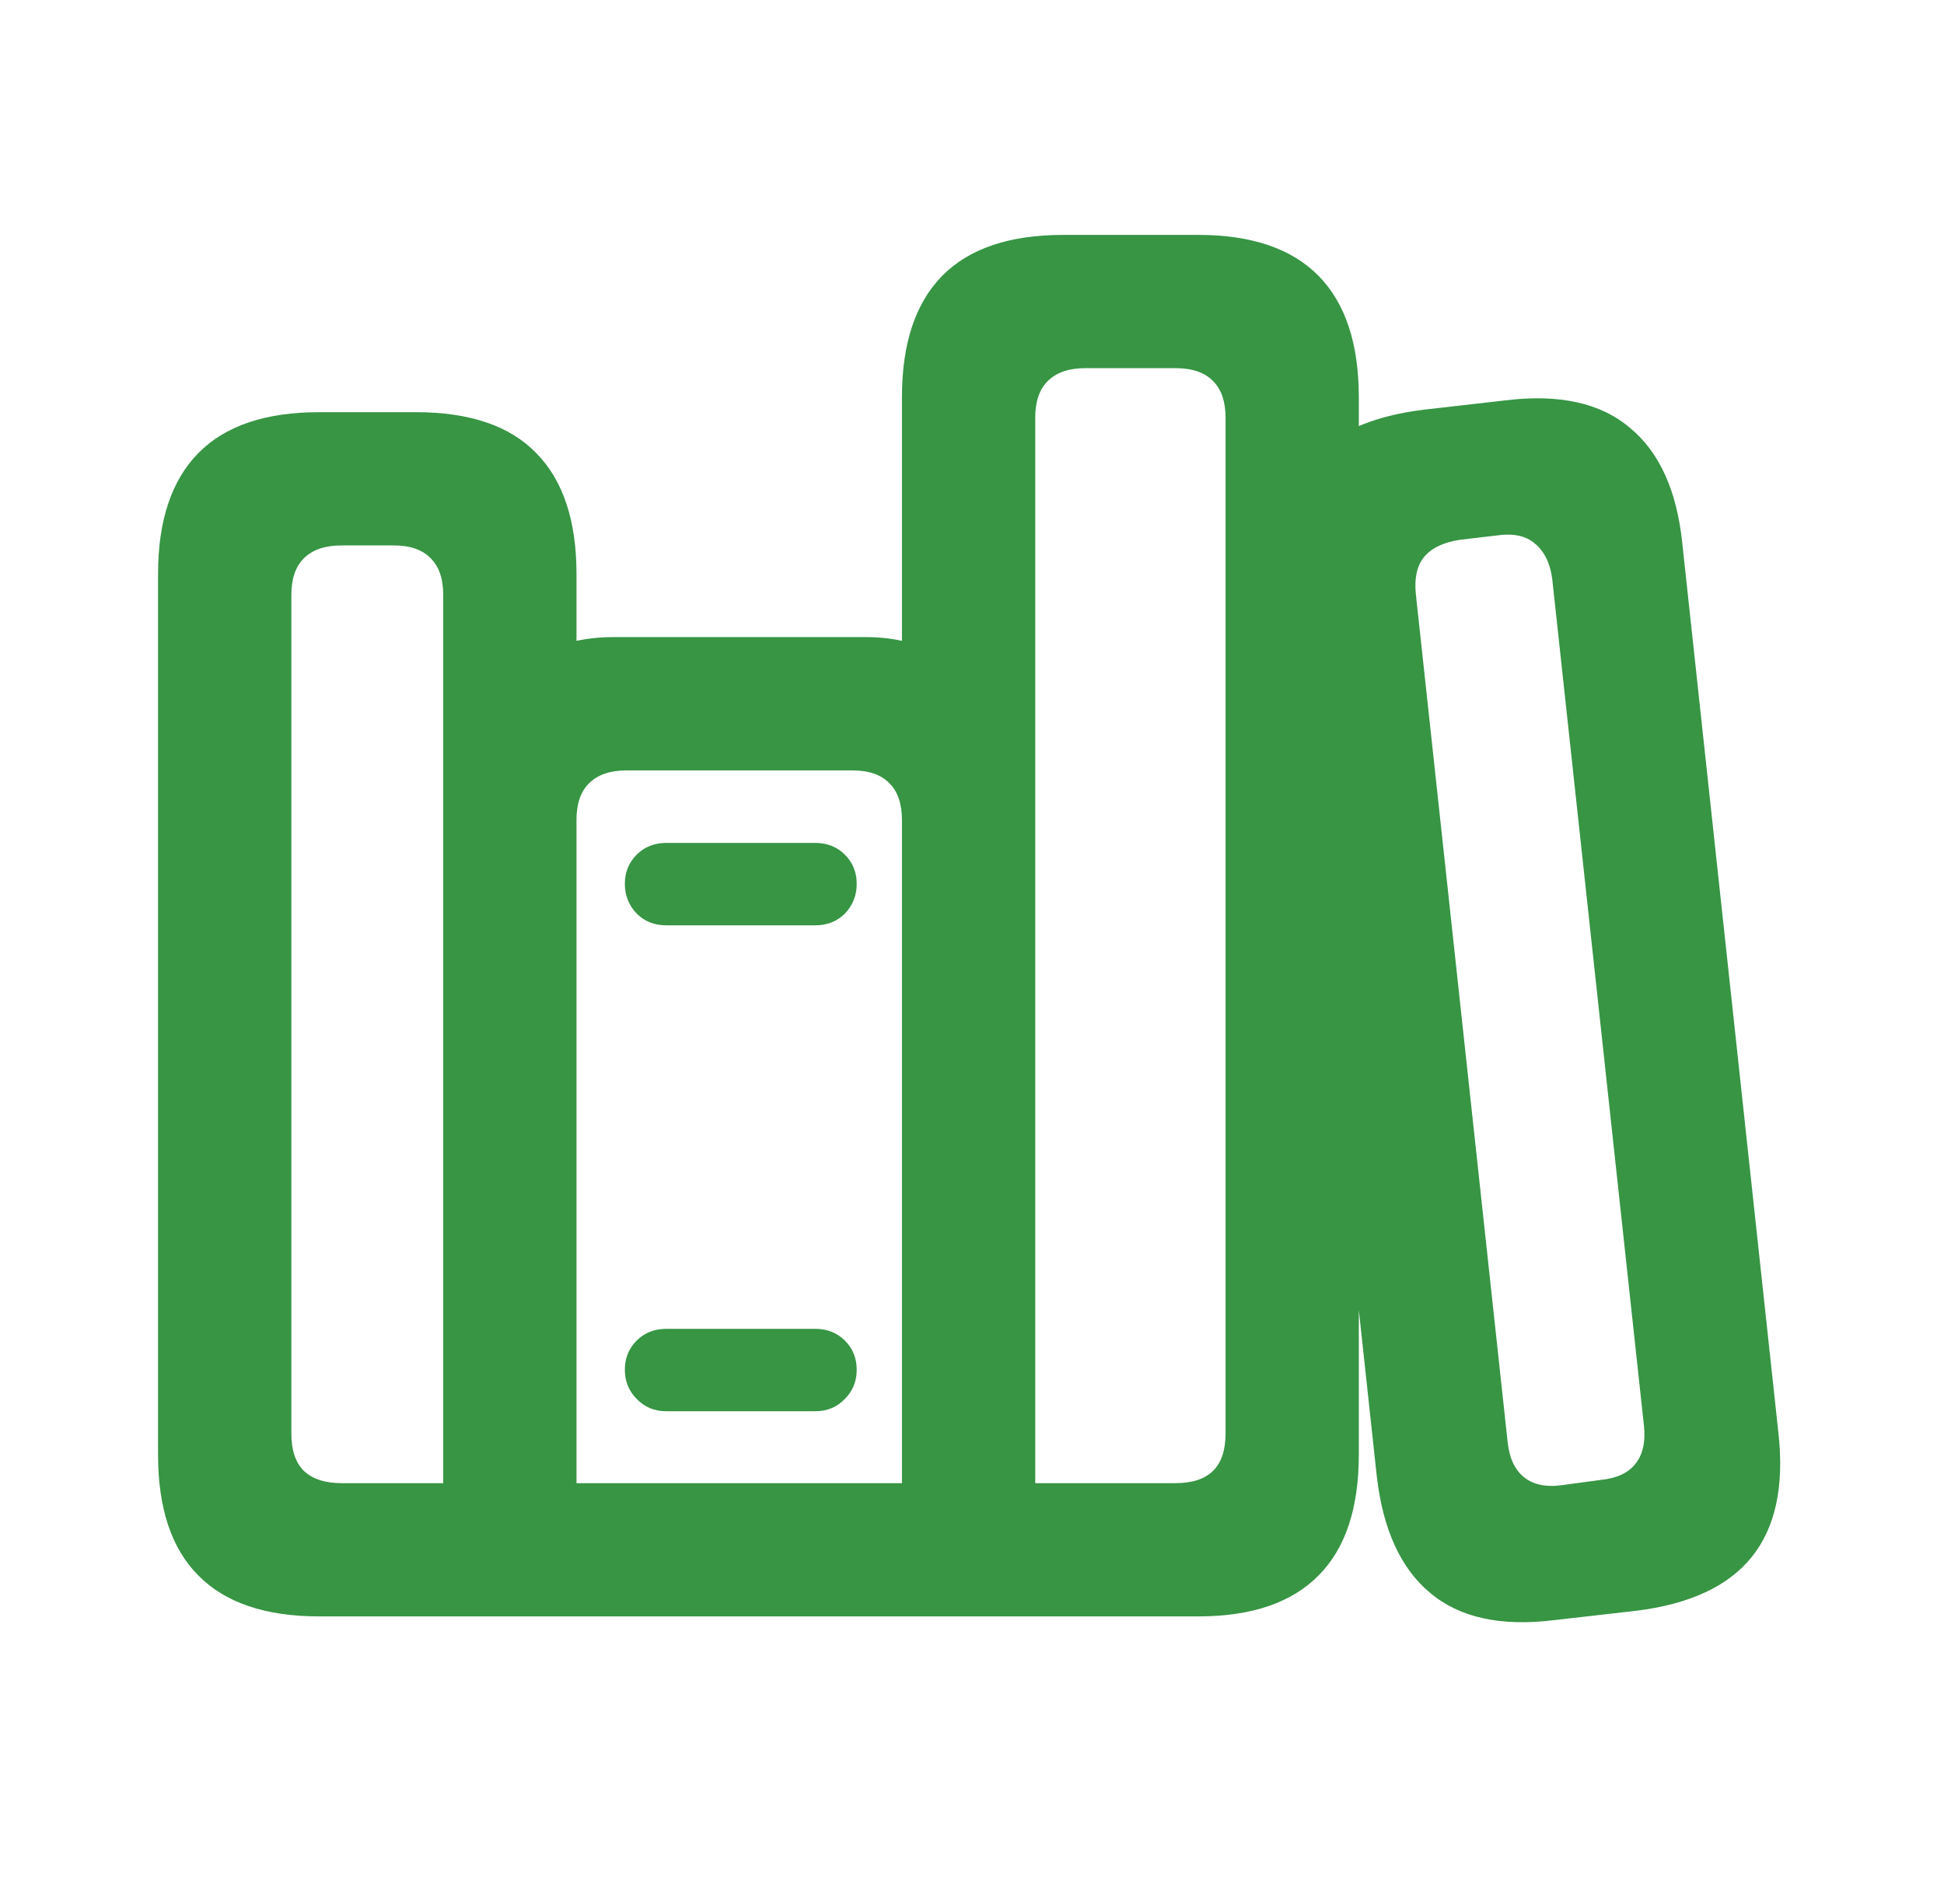 <svg width="49" height="48" viewBox="0 0 49 48" fill="none" xmlns="http://www.w3.org/2000/svg">
<path d="M3.984 36.672C3.984 38.026 4.323 39.042 5 39.719C5.677 40.406 6.693 40.75 8.047 40.75H30.203C31.547 40.75 32.557 40.406 33.234 39.719C33.911 39.042 34.25 38.026 34.25 36.672V10.016C34.25 8.661 33.911 7.641 33.234 6.953C32.557 6.266 31.547 5.922 30.203 5.922H26.797C25.443 5.922 24.427 6.266 23.75 6.953C23.073 7.641 22.734 8.661 22.734 10.016V16.156C22.453 16.094 22.156 16.062 21.844 16.062H15.453C15.13 16.062 14.823 16.094 14.531 16.156V14.469C14.531 13.125 14.193 12.109 13.516 11.422C12.849 10.734 11.838 10.391 10.484 10.391H8.047C6.693 10.391 5.677 10.734 5 11.422C4.323 12.109 3.984 13.125 3.984 14.469V36.672ZM7.344 36.141V15C7.344 14.594 7.448 14.287 7.656 14.078C7.875 13.859 8.193 13.75 8.609 13.75H9.922C10.338 13.75 10.651 13.859 10.859 14.078C11.068 14.287 11.172 14.594 11.172 15V37.391H8.609C8.193 37.391 7.875 37.286 7.656 37.078C7.448 36.87 7.344 36.557 7.344 36.141ZM14.531 37.391V20.672C14.531 20.266 14.635 19.958 14.844 19.75C15.062 19.531 15.38 19.422 15.797 19.422H21.484C21.901 19.422 22.213 19.531 22.422 19.75C22.63 19.958 22.734 20.266 22.734 20.672V37.391H14.531ZM26.094 37.391V10.531C26.094 10.125 26.198 9.818 26.406 9.609C26.625 9.391 26.943 9.281 27.359 9.281H29.625C30.052 9.281 30.37 9.391 30.578 9.609C30.787 9.818 30.891 10.125 30.891 10.531V36.141C30.891 36.557 30.787 36.87 30.578 37.078C30.37 37.286 30.052 37.391 29.625 37.391H26.094ZM15.75 22.281C15.75 22.573 15.849 22.823 16.047 23.031C16.245 23.229 16.495 23.328 16.797 23.328H20.547C20.849 23.328 21.099 23.229 21.297 23.031C21.495 22.823 21.594 22.573 21.594 22.281C21.594 21.99 21.495 21.745 21.297 21.547C21.099 21.349 20.849 21.25 20.547 21.25H16.797C16.495 21.25 16.245 21.349 16.047 21.547C15.849 21.745 15.75 21.99 15.75 22.281ZM15.75 34.531C15.75 34.823 15.849 35.068 16.047 35.266C16.245 35.474 16.495 35.578 16.797 35.578H20.547C20.849 35.578 21.099 35.474 21.297 35.266C21.495 35.068 21.594 34.823 21.594 34.531C21.594 34.24 21.495 33.995 21.297 33.797C21.099 33.599 20.849 33.5 20.547 33.5H16.797C16.495 33.5 16.245 33.599 16.047 33.797C15.849 33.995 15.75 34.24 15.75 34.531ZM34.703 37.219C34.859 38.562 35.307 39.542 36.047 40.156C36.786 40.781 37.828 41.01 39.172 40.844L41.234 40.609C42.589 40.443 43.562 39.99 44.156 39.25C44.75 38.51 44.974 37.474 44.828 36.141L42.406 13.719C42.271 12.375 41.828 11.396 41.078 10.781C40.339 10.156 39.292 9.927 37.938 10.094L35.891 10.328C34.526 10.495 33.547 10.948 32.953 11.688C32.359 12.427 32.135 13.463 32.281 14.797L34.703 37.219ZM38 36.344L35.688 14.984C35.646 14.578 35.714 14.266 35.891 14.047C36.078 13.818 36.38 13.672 36.797 13.609L37.719 13.5C38.135 13.438 38.458 13.505 38.688 13.703C38.927 13.901 39.073 14.198 39.125 14.594L41.438 35.953C41.479 36.359 41.406 36.677 41.219 36.906C41.042 37.135 40.745 37.271 40.328 37.312L39.391 37.438C38.974 37.5 38.646 37.432 38.406 37.234C38.177 37.047 38.042 36.75 38 36.344Z" fill="#379544"/>
</svg>
